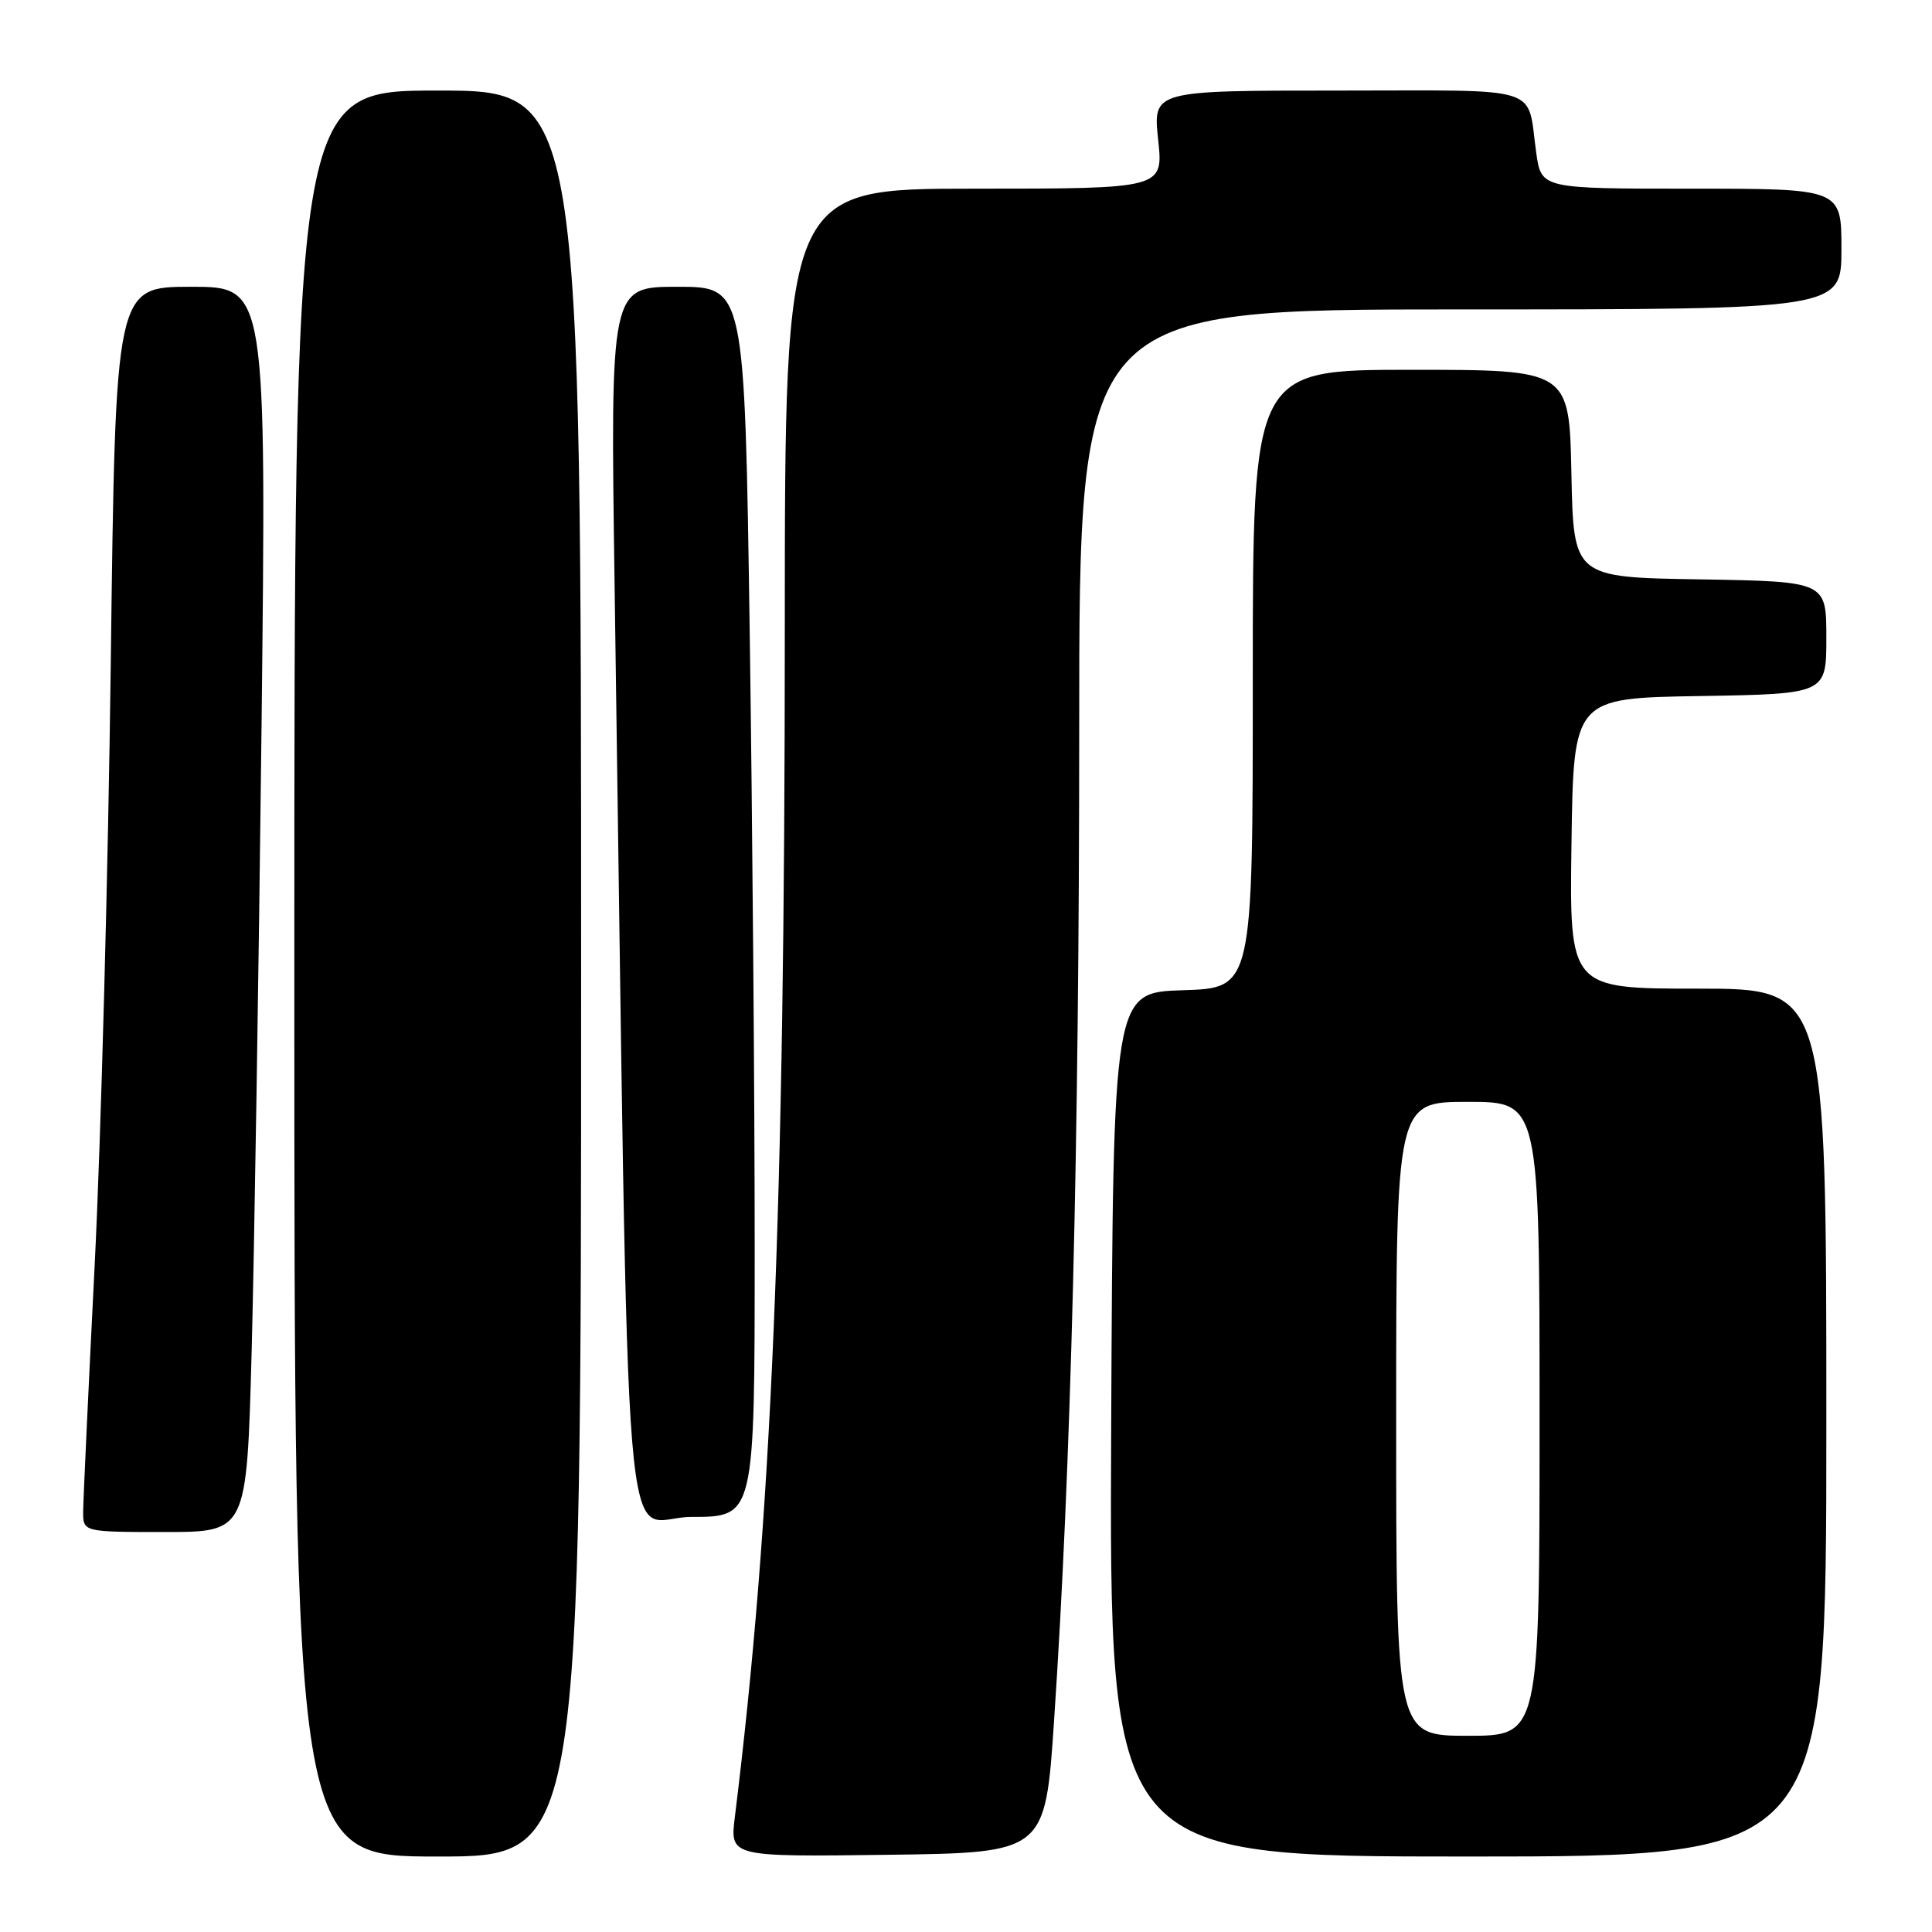 <?xml version="1.0" encoding="UTF-8" standalone="no"?>
<!DOCTYPE svg PUBLIC "-//W3C//DTD SVG 1.1//EN" "http://www.w3.org/Graphics/SVG/1.1/DTD/svg11.dtd" >
<svg xmlns="http://www.w3.org/2000/svg" xmlns:xlink="http://www.w3.org/1999/xlink" version="1.1" viewBox="0 0 256 256">
 <g >
 <path fill="currentColor"
d=" M 77.00 129.00 C 77.00 12.00 77.00 12.00 58.00 12.00 C 39.00 12.00 39.00 12.00 39.00 129.00 C 39.00 246.00 39.00 246.00 58.00 246.00 C 77.00 246.00 77.00 246.00 77.00 129.00 Z  M 139.67 228.00 C 141.92 194.48 143.00 151.77 143.00 96.57 C 143.00 41.00 143.00 41.00 193.50 41.00 C 244.00 41.00 244.00 41.00 244.00 33.00 C 244.00 25.00 244.00 25.00 224.11 25.00 C 204.23 25.00 204.23 25.00 203.56 20.25 C 202.28 11.18 204.90 12.00 177.32 12.00 C 152.77 12.00 152.77 12.00 153.46 18.50 C 154.16 25.00 154.16 25.00 129.08 25.00 C 104.00 25.00 104.00 25.00 103.99 83.25 C 103.99 160.35 102.26 201.30 97.37 240.77 C 96.72 246.04 96.72 246.04 117.61 245.77 C 138.50 245.50 138.50 245.50 139.67 228.00 Z  M 242.00 188.50 C 242.00 131.00 242.00 131.00 224.98 131.00 C 207.96 131.00 207.96 131.00 208.23 111.75 C 208.50 92.50 208.50 92.50 225.25 92.23 C 242.00 91.95 242.00 91.95 242.00 84.50 C 242.00 77.05 242.00 77.05 225.25 76.77 C 208.50 76.50 208.50 76.50 208.22 62.75 C 207.94 49.00 207.94 49.00 186.97 49.00 C 166.00 49.00 166.00 49.00 166.00 89.96 C 166.00 130.92 166.00 130.92 156.75 131.21 C 147.50 131.50 147.50 131.50 147.24 188.75 C 146.98 246.00 146.98 246.00 194.49 246.00 C 242.00 246.00 242.00 246.00 242.00 188.50 Z  M 33.34 179.25 C 33.69 166.19 34.28 129.06 34.65 96.75 C 35.31 38.00 35.31 38.00 25.31 38.00 C 15.30 38.00 15.30 38.00 14.68 87.75 C 14.34 115.11 13.38 151.00 12.55 167.50 C 11.72 184.00 11.03 198.74 11.02 200.25 C 11.00 203.00 11.00 203.00 21.85 203.00 C 32.69 203.00 32.69 203.00 33.34 179.25 Z  M 100.00 165.25 C 100.00 145.59 99.70 108.91 99.34 83.75 C 98.67 38.00 98.67 38.00 89.77 38.00 C 80.87 38.00 80.87 38.00 81.44 77.75 C 83.44 215.33 82.25 201.00 91.62 201.00 C 100.00 201.00 100.00 201.00 100.00 165.25 Z  M 185.00 188.00 C 185.00 146.00 185.00 146.00 194.50 146.00 C 204.00 146.00 204.00 146.00 204.00 188.00 C 204.00 230.00 204.00 230.00 194.50 230.00 C 185.00 230.00 185.00 230.00 185.00 188.00 Z "/>
</g>
</svg>